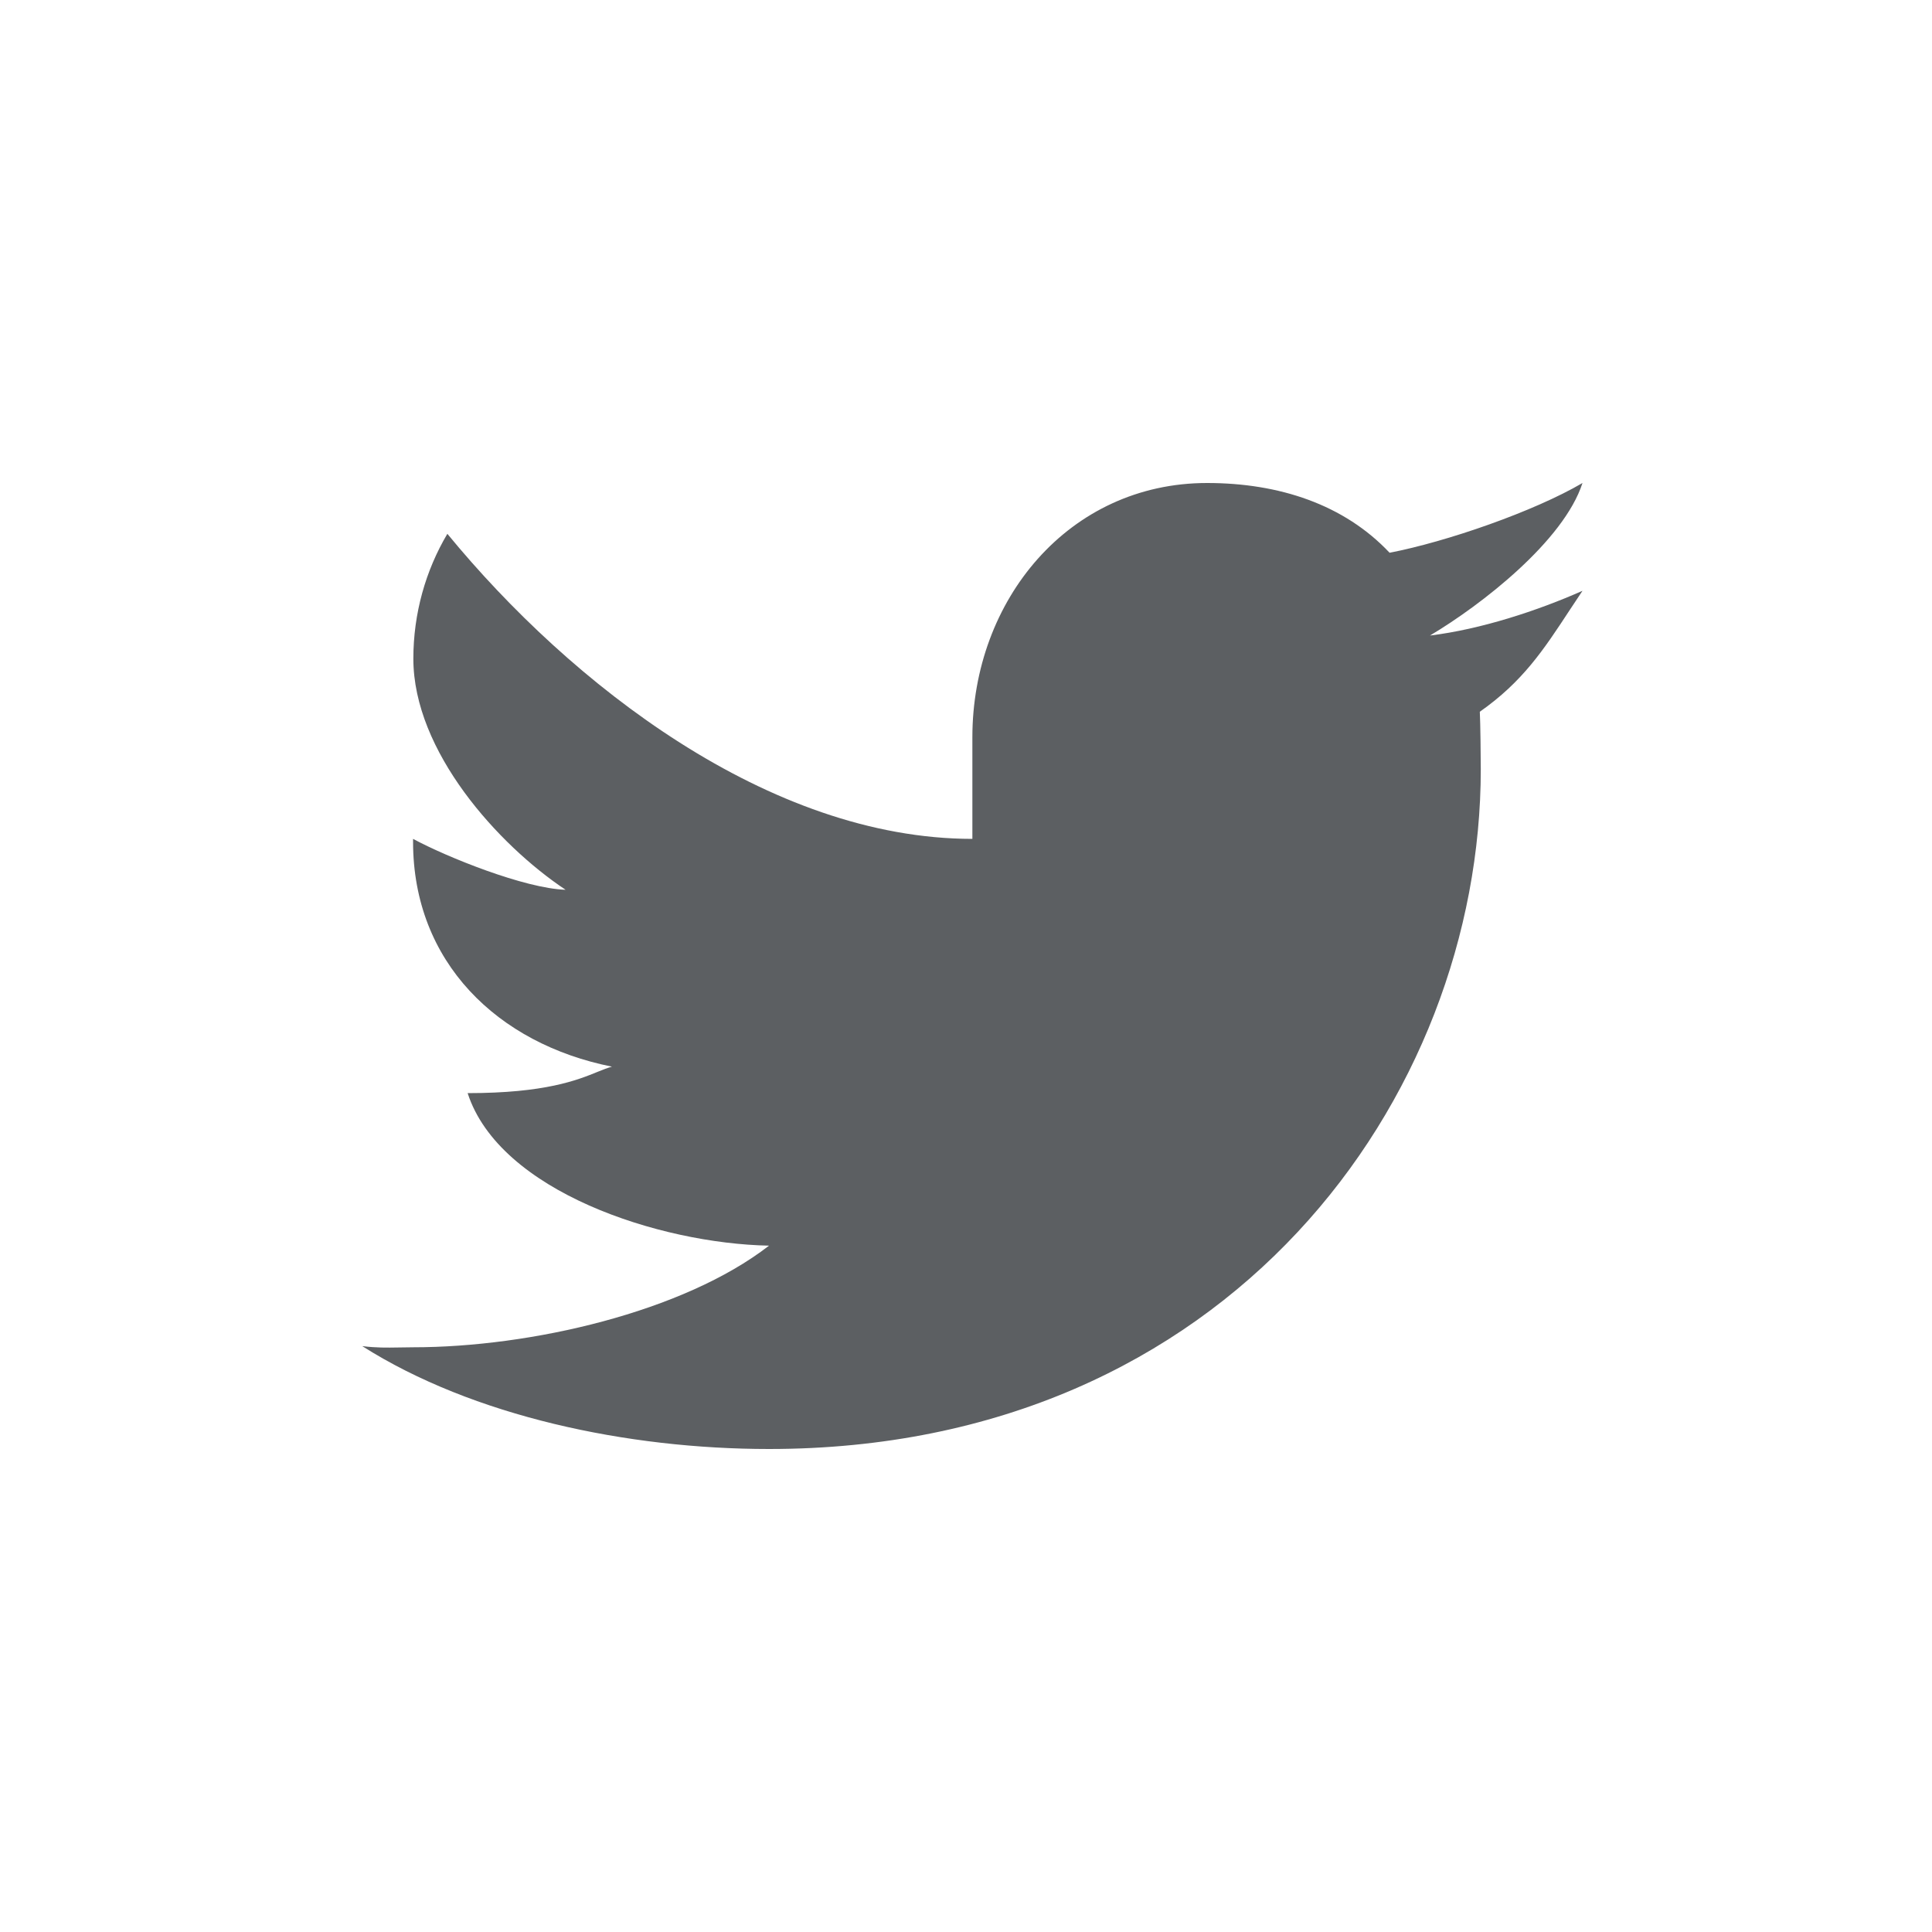 <svg xmlns="http://www.w3.org/2000/svg" viewBox="0 0 20 20"><path fill-rule="evenodd" fill="#5C5F62" d="M14.803 6.579C15.329 6.515 15.917 6.322 16.382 6.116C16.337 6.183 16.294 6.247 16.253 6.31C15.977 6.731 15.763 7.056 15.319 7.368C15.325 7.478 15.329 7.852 15.329 7.963C15.329 11.359 12.727 15 7.961 15C6.497 15 4.896 14.662 3.75 13.935C3.899 13.953 4 13.951 4.127 13.949C4.172 13.948 4.221 13.947 4.276 13.947C5.491 13.947 7.073 13.583 7.961 12.895C6.826 12.873 5.17 12.334 4.841 11.316C5.645 11.316 5.977 11.181 6.188 11.095C6.243 11.073 6.29 11.054 6.335 11.042C5.151 10.806 4.276 9.96 4.276 8.714V8.684C4.626 8.873 5.431 9.197 5.855 9.211C5.159 8.748 4.279 7.777 4.279 6.819C4.279 6.35 4.406 5.906 4.631 5.526C5.908 7.081 7.961 8.684 10.066 8.684V7.632C10.066 6.213 11.064 5 12.496 5C13.241 5 13.914 5.222 14.385 5.722C14.976 5.608 15.881 5.294 16.382 5C16.188 5.599 15.338 6.261 14.803 6.579Z"/></svg>
